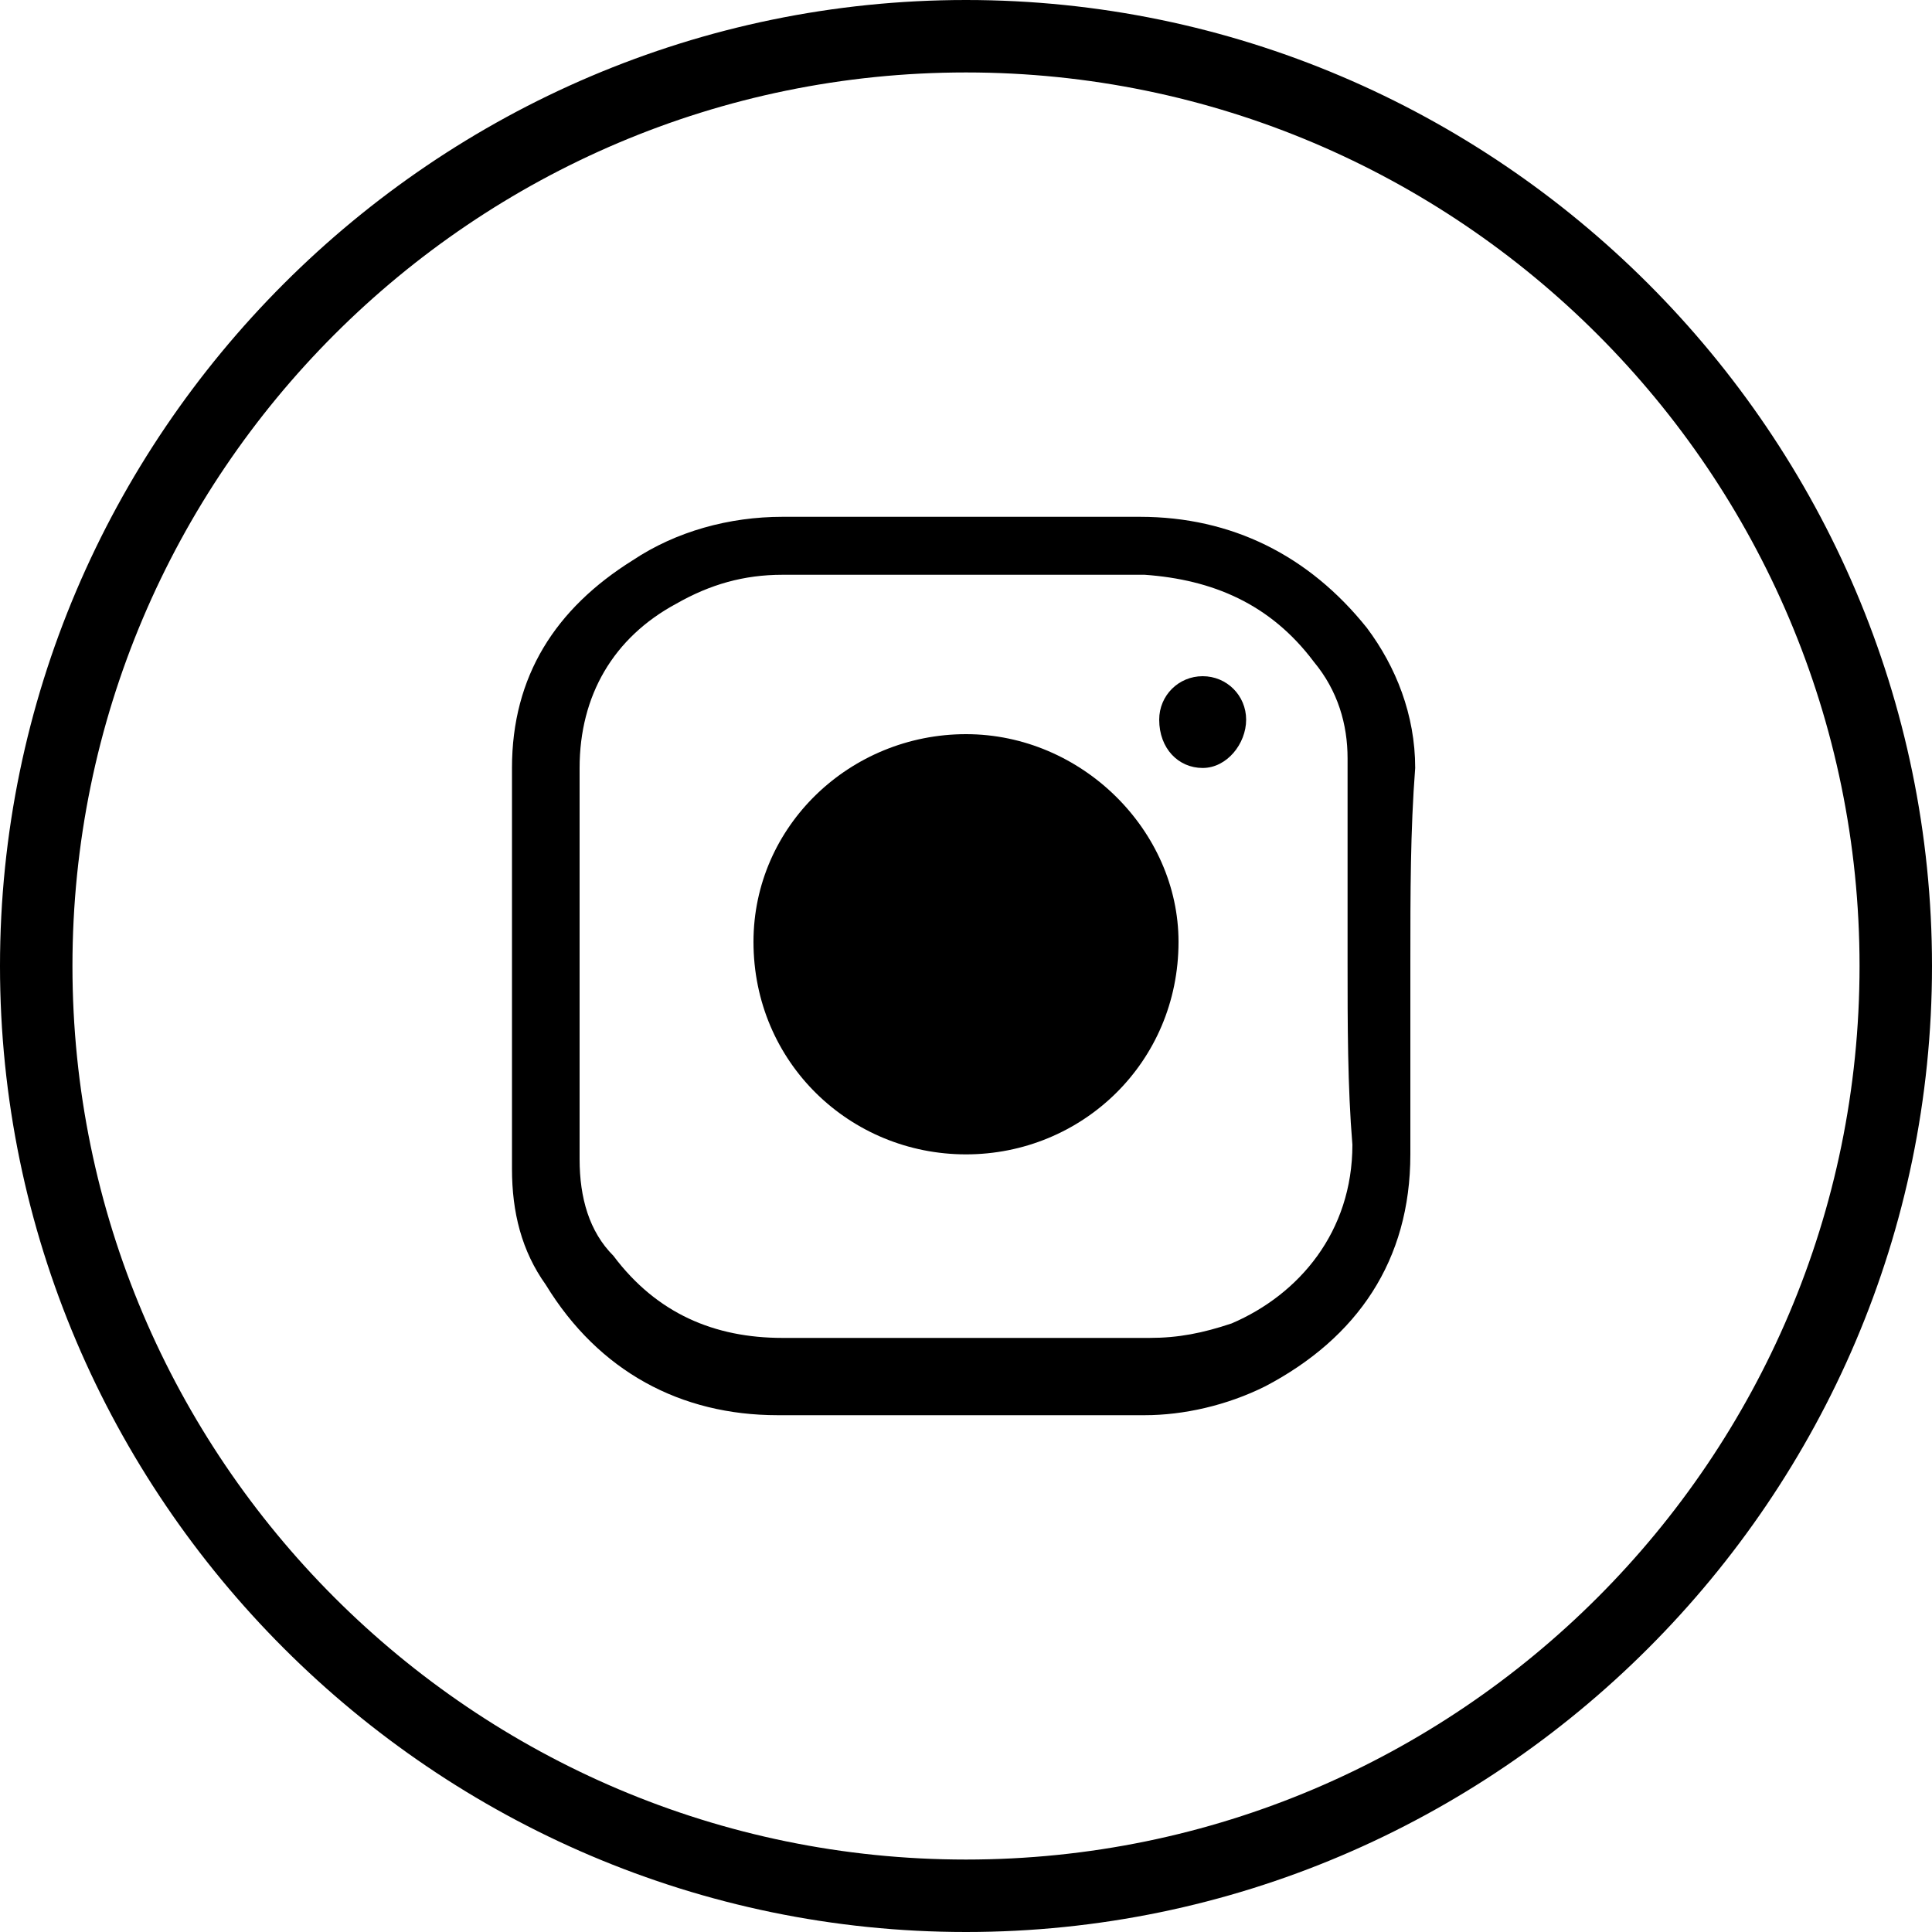 <?xml version="1.0" encoding="utf-8"?>
<!-- Generator: Adobe Illustrator 19.0.0, SVG Export Plug-In . SVG Version: 6.00 Build 0)  -->
<svg version="1.1" id="Layer_1" xmlns="http://www.w3.org/2000/svg" xmlns:xlink="http://www.w3.org/1999/xlink" x="0px" y="0px"
	 viewBox="-400 278.3 40 40" style="enable-background:new -400 278.3 40 40;" xml:space="preserve">
<g>
	<path d="M-380,279.8c10.2,0,18.5,8.3,18.5,18.5s-8.3,18.5-18.5,18.5s-18.5-8.3-18.5-18.5S-390.2,279.8-380,279.8 M-380,278.3
		c-11,0-20,9-20,20s9,20,20,20s20-9,20-20S-369,278.3-380,278.3L-380,278.3z"/>
</g>
<g>
	<path d="M-370.8,298.2v4c0,2.2-1.1,3.8-3,4.8c-0.8,0.4-1.7,0.6-2.5,0.6c-2.5,0-5.1,0-7.6,0c-2,0-3.7-0.9-4.8-2.7
		c-0.5-0.7-0.7-1.5-0.7-2.4c0-2.8,0-5.6,0-8.3c0-1.9,0.9-3.3,2.5-4.3c0.9-0.6,2-0.9,3.1-0.9c2.5,0,4.9,0,7.4,0
		c1.9,0,3.5,0.8,4.7,2.3c0.6,0.8,1,1.8,1,2.9C-370.8,295.5-370.8,296.8-370.8,298.2L-370.8,298.2z M-372.1,298.2V294
		c0-0.7-0.2-1.4-0.7-2c-0.9-1.2-2.1-1.7-3.5-1.8c-2.5,0-5,0-7.5,0c-0.8,0-1.5,0.2-2.2,0.6c-1.3,0.7-2,1.9-2,3.4c0,2.7,0,5.4,0,8.1
		c0,0.8,0.2,1.5,0.7,2c0.9,1.2,2.1,1.7,3.5,1.7c2.5,0,5,0,7.6,0c0.6,0,1.1-0.1,1.7-0.3c1.4-0.6,2.5-1.9,2.5-3.7
		C-372.1,300.8-372.1,299.5-372.1,298.2L-372.1,298.2z"/>
	<path d="M-380,302.2c-2.4,0-4.4-1.9-4.4-4.4c0-2.4,2-4.3,4.4-4.3s4.4,2,4.4,4.3C-375.6,300.3-377.6,302.2-380,302.2L-380,302.2z
		 M-380,294.9c-1.7,0-3,1.3-3,2.9s1.3,2.9,3,2.9s3-1.3,3-2.9C-377,296.3-378.2,294.9-380,294.9L-380,294.9z"/>
	<path d="M-374.2,293.2c0,0.5-0.4,1-0.9,1s-0.9-0.4-0.9-1c0-0.5,0.4-0.9,0.9-0.9S-374.2,292.7-374.2,293.2L-374.2,293.2z"/>
	<circle cx="-380" cy="297.9" r="3.7"/>
</g>
</svg>
